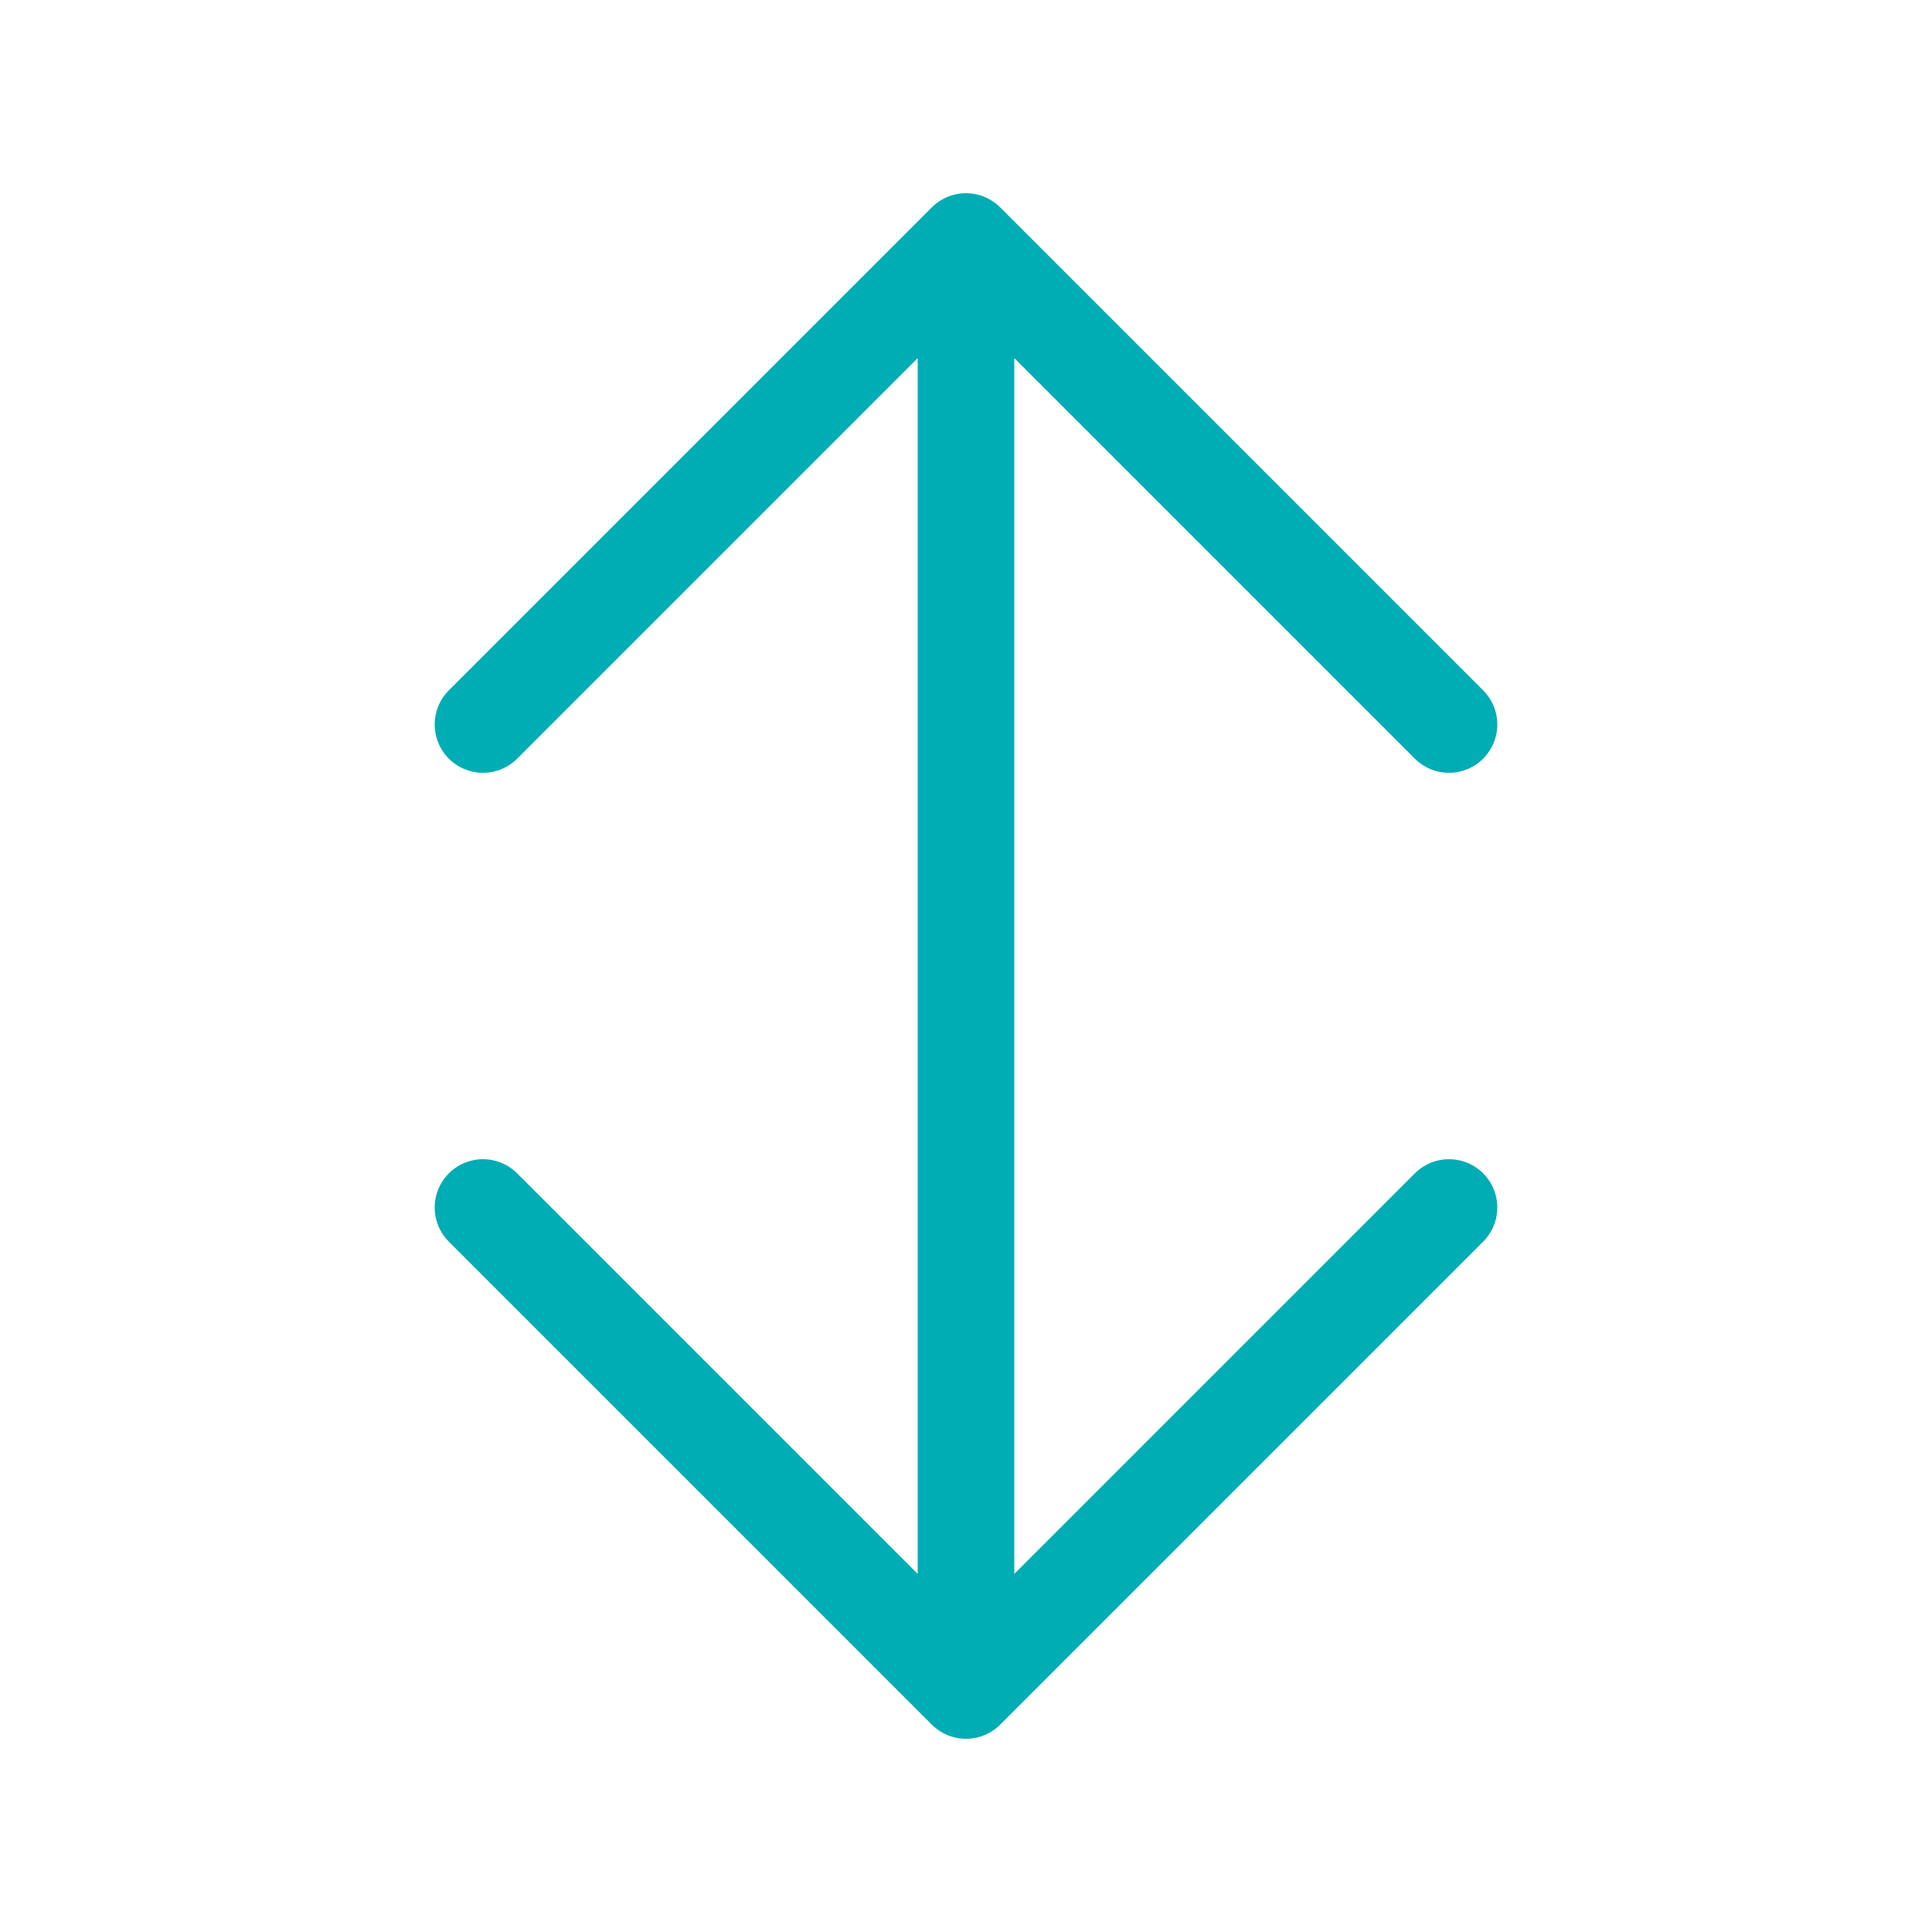 <svg width="40" height="40" viewBox="0 0 40 40" fill="none" xmlns="http://www.w3.org/2000/svg">
  <path d="M20 5L20 35M20 5L10 15M20 5L30 15M20 35L10 25M20 35L30 25" stroke="#00ADB5" stroke-width="2" stroke-linecap="round" stroke-linejoin="round"/>
</svg>
